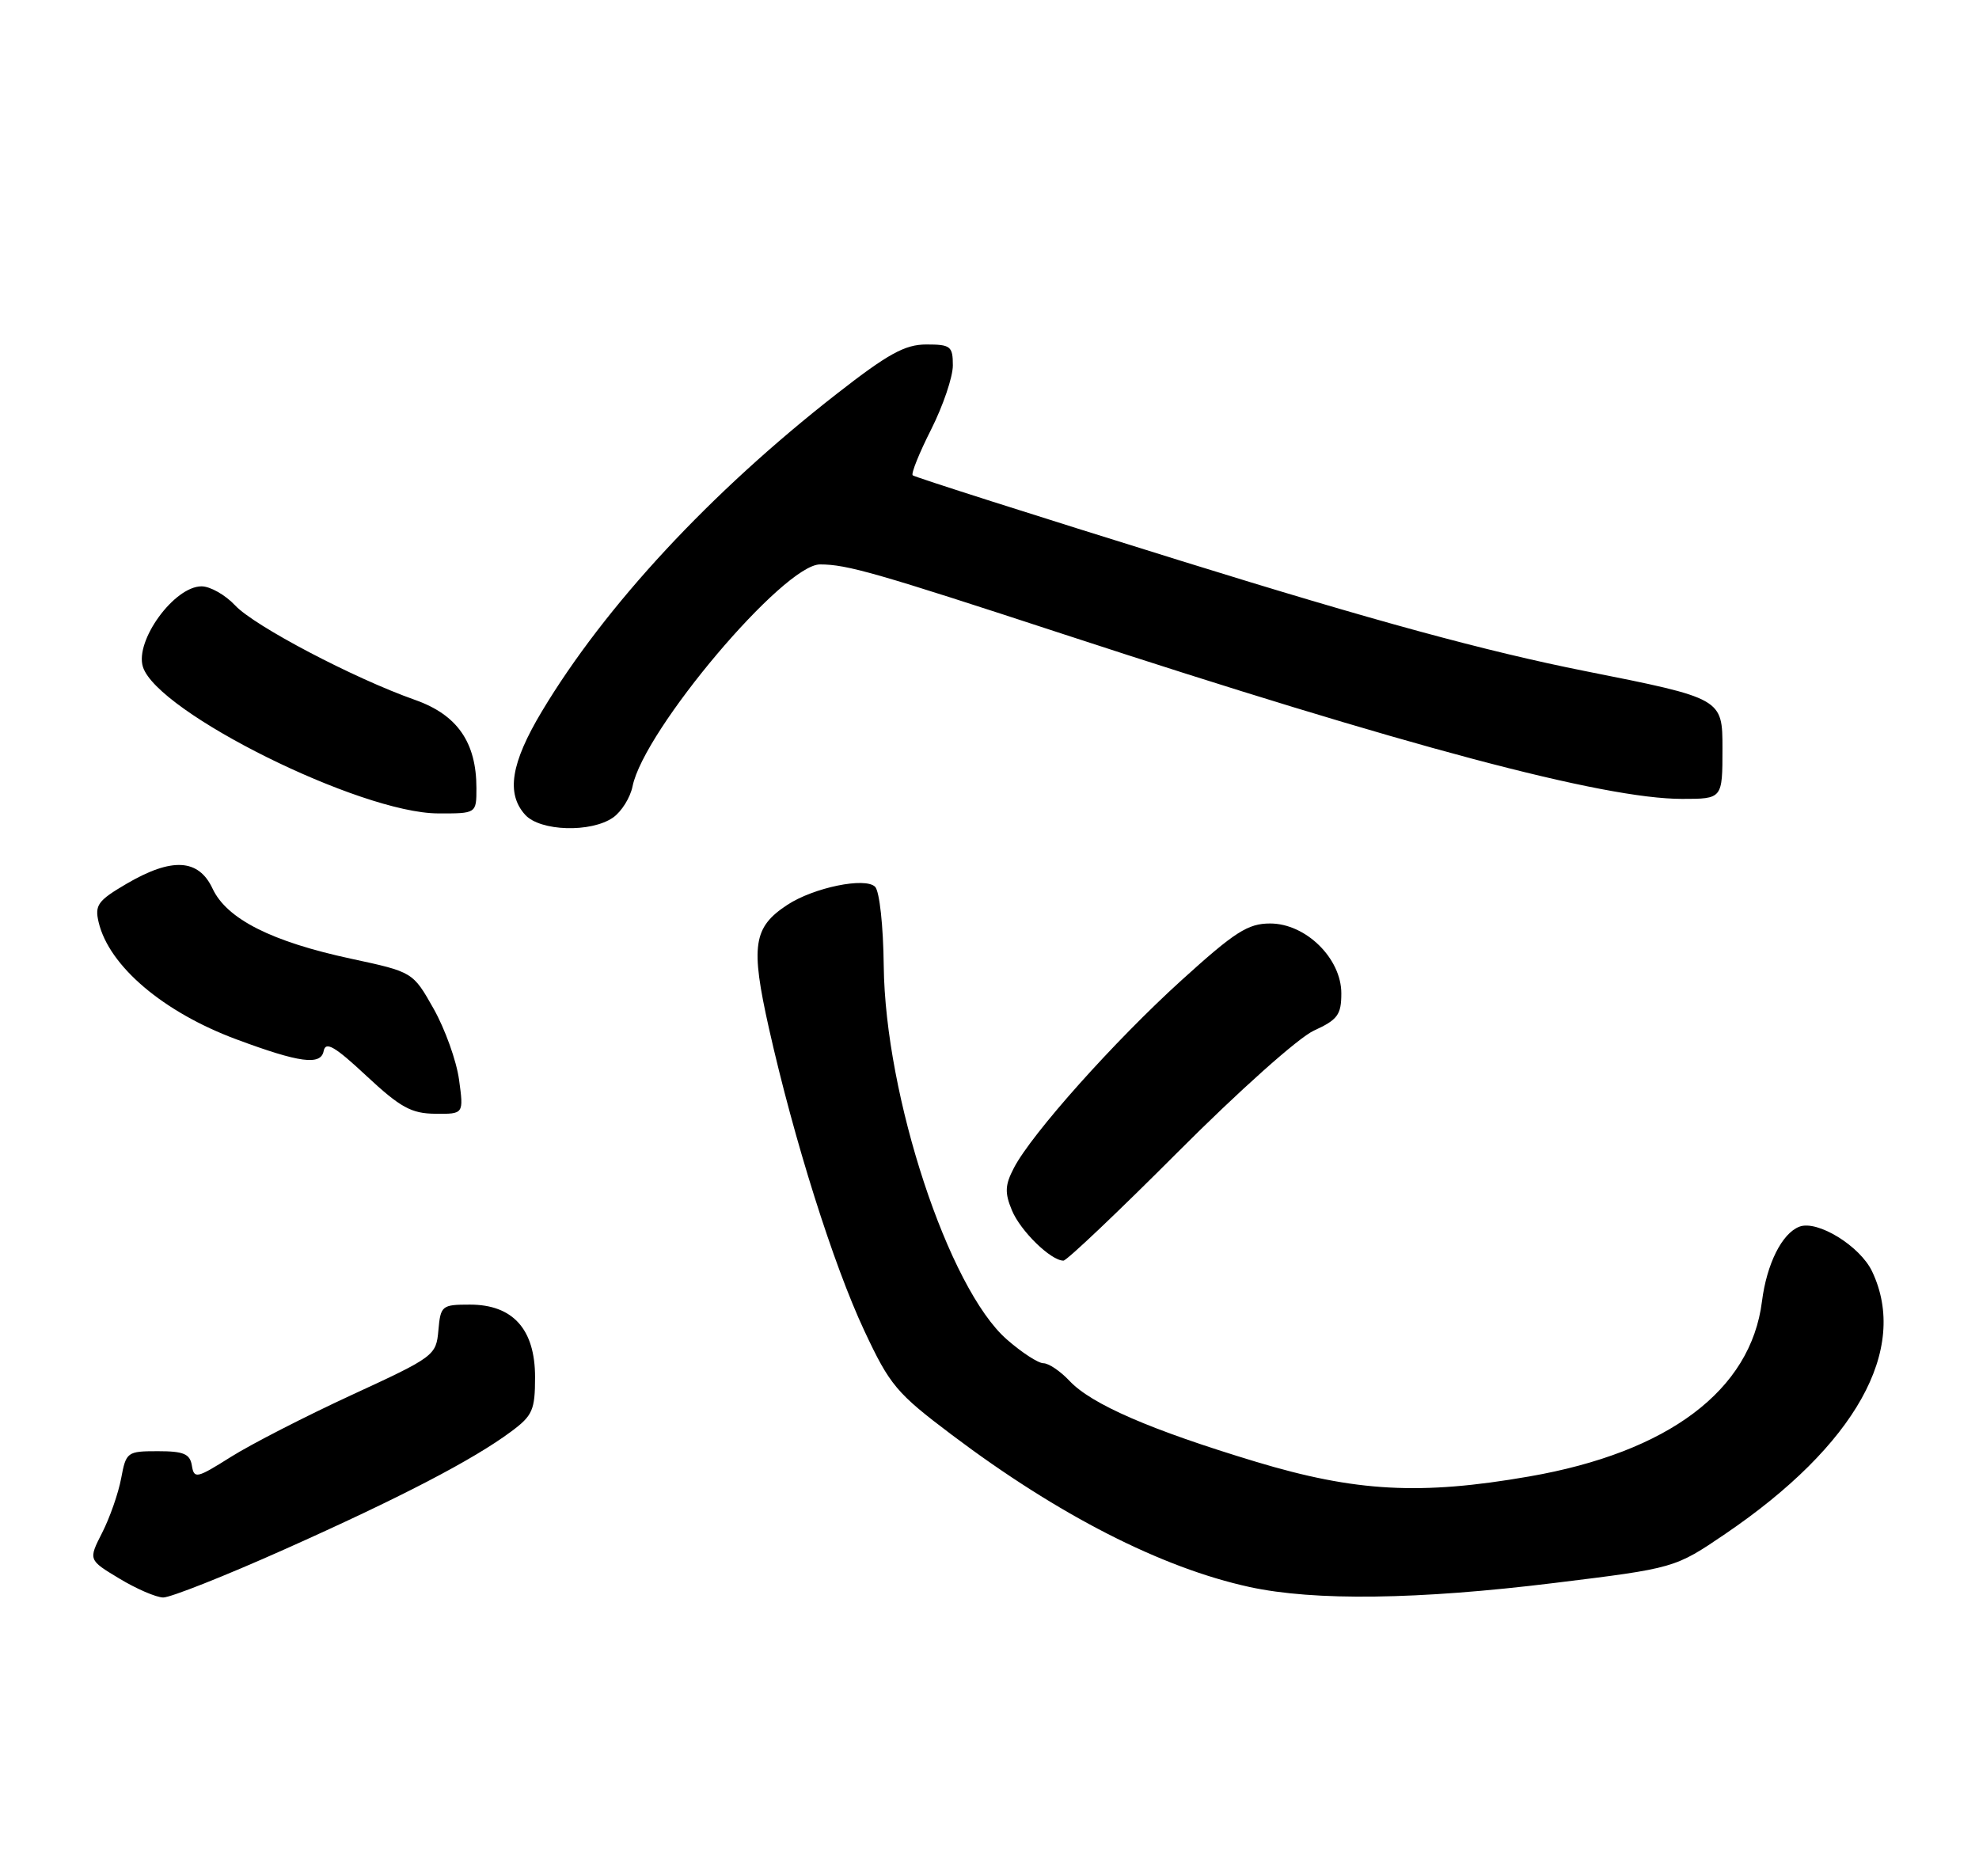 <?xml version="1.0" encoding="UTF-8" standalone="no"?>
<!DOCTYPE svg PUBLIC "-//W3C//DTD SVG 1.1//EN" "http://www.w3.org/Graphics/SVG/1.1/DTD/svg11.dtd" >
<svg xmlns="http://www.w3.org/2000/svg" xmlns:xlink="http://www.w3.org/1999/xlink" version="1.1" viewBox="0 0 270 256">
 <g >
 <path fill="currentColor"
d=" M 38.76 211.42 C 54.58 204.36 64.55 199.18 69.75 195.31 C 72.66 193.15 73.00 192.38 73.00 187.90 C 73.00 181.36 69.98 178.00 64.11 178.00 C 60.28 178.00 60.11 178.14 59.81 181.51 C 59.51 184.94 59.25 185.13 48.00 190.32 C 41.67 193.24 34.25 197.05 31.50 198.78 C 26.83 201.72 26.48 201.80 26.18 199.97 C 25.92 198.36 25.06 198.00 21.54 198.00 C 17.35 198.00 17.20 198.11 16.53 201.70 C 16.15 203.74 14.98 207.08 13.94 209.12 C 12.05 212.83 12.05 212.83 16.27 215.37 C 18.60 216.78 21.29 217.94 22.26 217.96 C 23.23 217.98 30.66 215.04 38.76 211.42 Z  M 212.06 215.98 C 228.50 213.96 228.50 213.96 235.39 209.28 C 253.15 197.21 260.47 184.12 255.42 173.48 C 253.78 170.01 247.95 166.42 245.49 167.37 C 243.12 168.28 241.04 172.44 240.39 177.56 C 238.87 189.69 227.63 198.15 208.62 201.45 C 193.80 204.03 184.95 203.55 171.31 199.43 C 156.98 195.10 148.91 191.60 145.91 188.40 C 144.67 187.08 143.07 186.00 142.36 186.00 C 141.65 186.00 139.40 184.54 137.36 182.75 C 129.41 175.79 120.77 149.56 120.57 131.78 C 120.51 126.34 120.00 121.60 119.39 120.99 C 118.05 119.65 111.04 121.09 107.43 123.45 C 102.75 126.52 102.38 129.02 104.91 140.31 C 108.34 155.56 113.68 172.51 117.92 181.56 C 121.41 189.01 122.31 190.08 129.86 195.77 C 144.40 206.73 158.46 213.91 170.48 216.53 C 179.31 218.45 193.45 218.27 212.06 215.98 Z  M 160.71 157.17 C 168.98 148.88 177.15 141.58 179.25 140.62 C 182.50 139.13 183.00 138.46 183.00 135.53 C 183.00 130.76 178.15 126.00 173.29 126.00 C 170.25 126.00 168.48 127.14 161.19 133.75 C 152.04 142.05 140.75 154.69 138.33 159.35 C 137.11 161.68 137.06 162.74 138.06 165.14 C 139.22 167.95 143.37 172.00 145.09 172.00 C 145.54 172.00 152.57 165.33 160.71 157.17 Z  M 62.63 147.32 C 62.28 144.74 60.71 140.38 59.16 137.63 C 56.33 132.62 56.33 132.62 47.91 130.81 C 37.06 128.48 30.94 125.39 29.00 121.24 C 27.09 117.16 23.45 116.96 17.25 120.59 C 13.35 122.88 12.90 123.49 13.46 125.84 C 14.88 131.82 22.28 138.10 32.26 141.81 C 40.89 145.02 43.78 145.40 44.16 143.39 C 44.43 142.04 45.69 142.77 50.00 146.80 C 54.63 151.11 56.12 151.93 59.39 151.96 C 63.27 152.00 63.27 152.00 62.63 147.32 Z  M 83.65 111.54 C 84.80 110.73 85.99 108.82 86.30 107.29 C 87.85 99.59 106.94 77.00 111.88 77.01 C 115.57 77.01 119.49 78.14 145.32 86.60 C 191.79 101.82 218.78 109.00 229.48 109.00 C 235.00 109.00 235.00 109.00 235.00 102.14 C 235.00 95.29 235.00 95.29 216.25 91.56 C 202.74 88.87 187.36 84.68 161.22 76.55 C 141.26 70.35 124.75 65.08 124.52 64.85 C 124.28 64.62 125.42 61.79 127.05 58.57 C 128.67 55.35 130.00 51.43 130.00 49.86 C 130.00 47.24 129.69 47.00 126.39 47.00 C 123.46 47.00 121.17 48.26 114.14 53.75 C 96.93 67.18 82.56 82.66 73.93 97.06 C 69.70 104.12 69.03 108.27 71.65 111.17 C 73.70 113.43 80.64 113.64 83.65 111.54 Z  M 65.00 107.53 C 65.00 101.29 62.39 97.53 56.64 95.50 C 48.32 92.57 34.69 85.41 32.08 82.60 C 30.74 81.17 28.68 80.00 27.50 80.00 C 23.77 80.00 18.37 87.43 19.50 90.99 C 21.47 97.20 49.14 110.94 59.75 110.98 C 65.00 111.00 65.00 111.00 65.00 107.53 Z "/>
</g>
</svg>